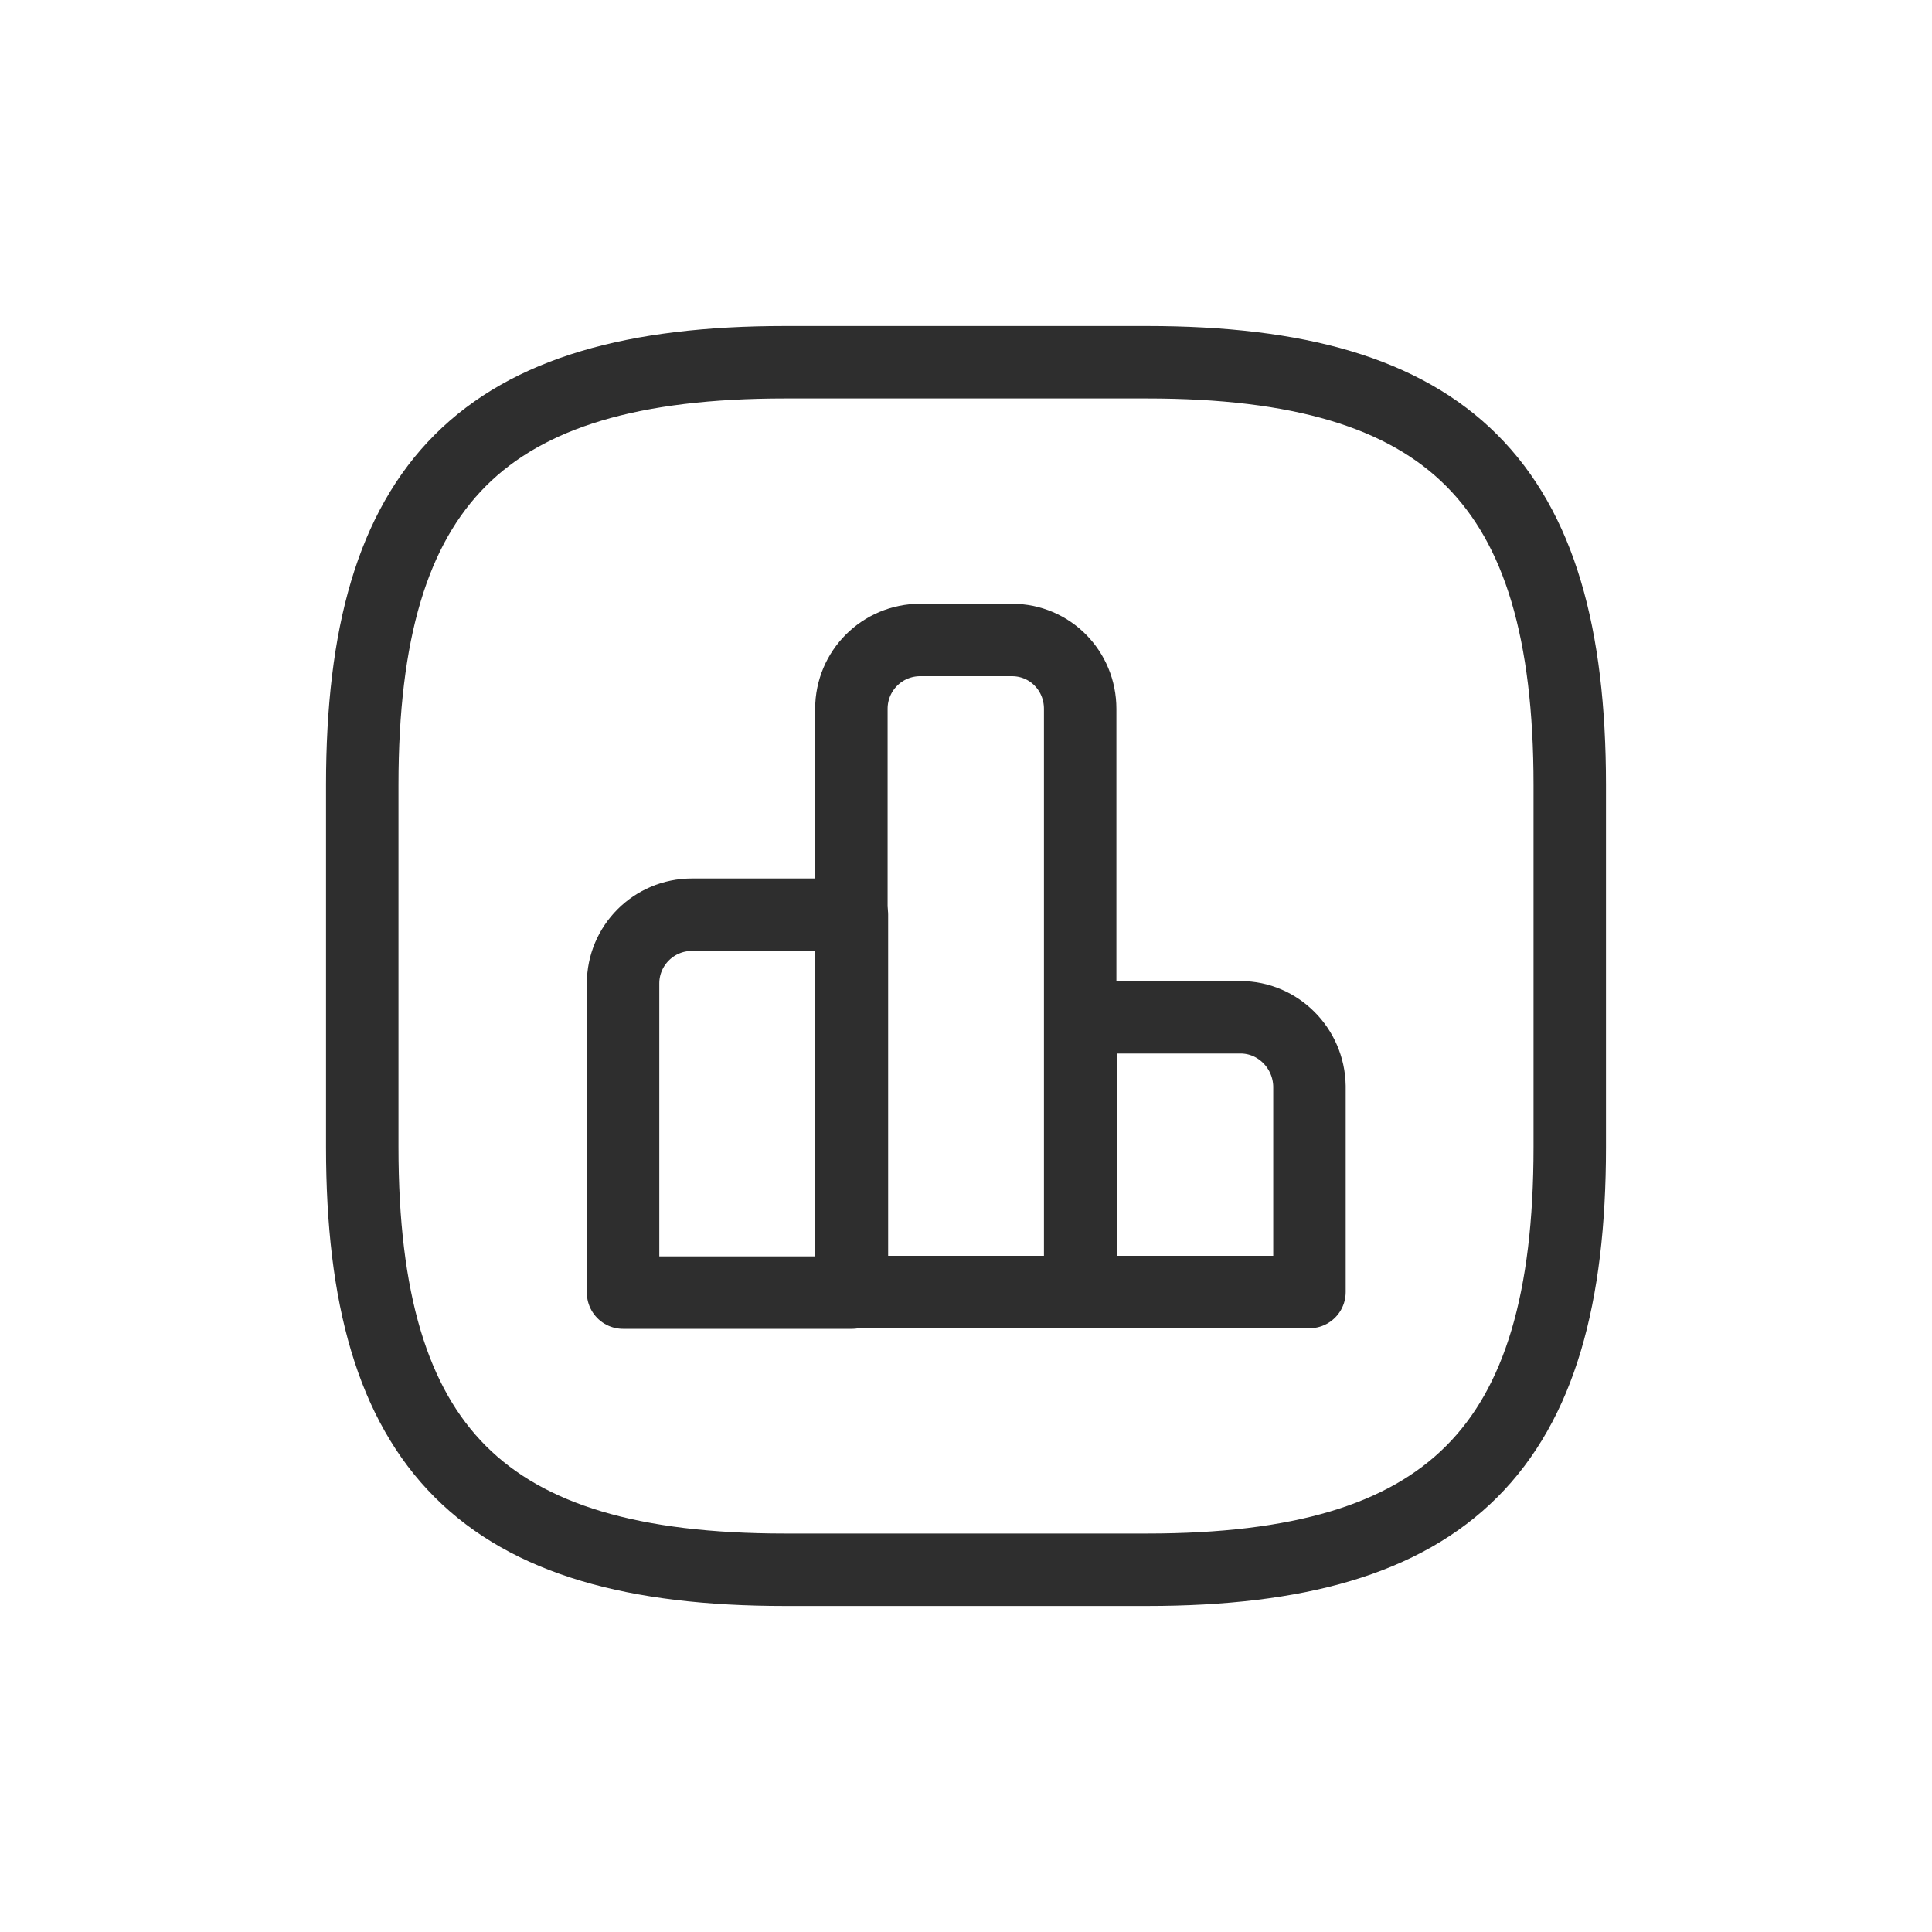 <svg width="40" height="40" viewBox="0 0 40 40" fill="none" xmlns="http://www.w3.org/2000/svg">
<g clip-path="url(#clip0_18_20502)">
<path d="M17.638 18.938H14.325C13.538 18.938 12.9 19.575 12.9 20.362V26.762H17.638V18.938V18.938Z" stroke="#2E2E2E" stroke-width="1.5" stroke-miterlimit="10" stroke-linecap="round" stroke-linejoin="round"/>
<path d="M20.952 13.25H19.052C18.264 13.25 17.627 13.887 17.627 14.675V26.75H22.364V14.675C22.364 13.887 21.739 13.25 20.952 13.25Z" stroke="#2E2E2E" stroke-width="1.5" stroke-miterlimit="10" stroke-linecap="round" stroke-linejoin="round"/>
<path d="M25.686 21.062H22.373V26.75H27.111V22.488C27.098 21.7 26.46 21.062 25.686 21.062Z" stroke="#2E2E2E" stroke-width="1.5" stroke-miterlimit="10" stroke-linecap="round" stroke-linejoin="round"/>
<path d="M16.25 32.5H23.75C30 32.5 32.5 30 32.5 23.75V16.25C32.5 10 30 7.5 23.75 7.5H16.25C10 7.5 7.5 10 7.5 16.25V23.75C7.5 30 10 32.5 16.25 32.5Z" stroke="#2E2E2E" stroke-width="1.5" stroke-linecap="round" stroke-linejoin="round"/>
</g>
<defs>
<clipPath id="clip0_18_20502">
<rect width="40" height="40" fill="white"/>
</clipPath>
</defs>
</svg>
